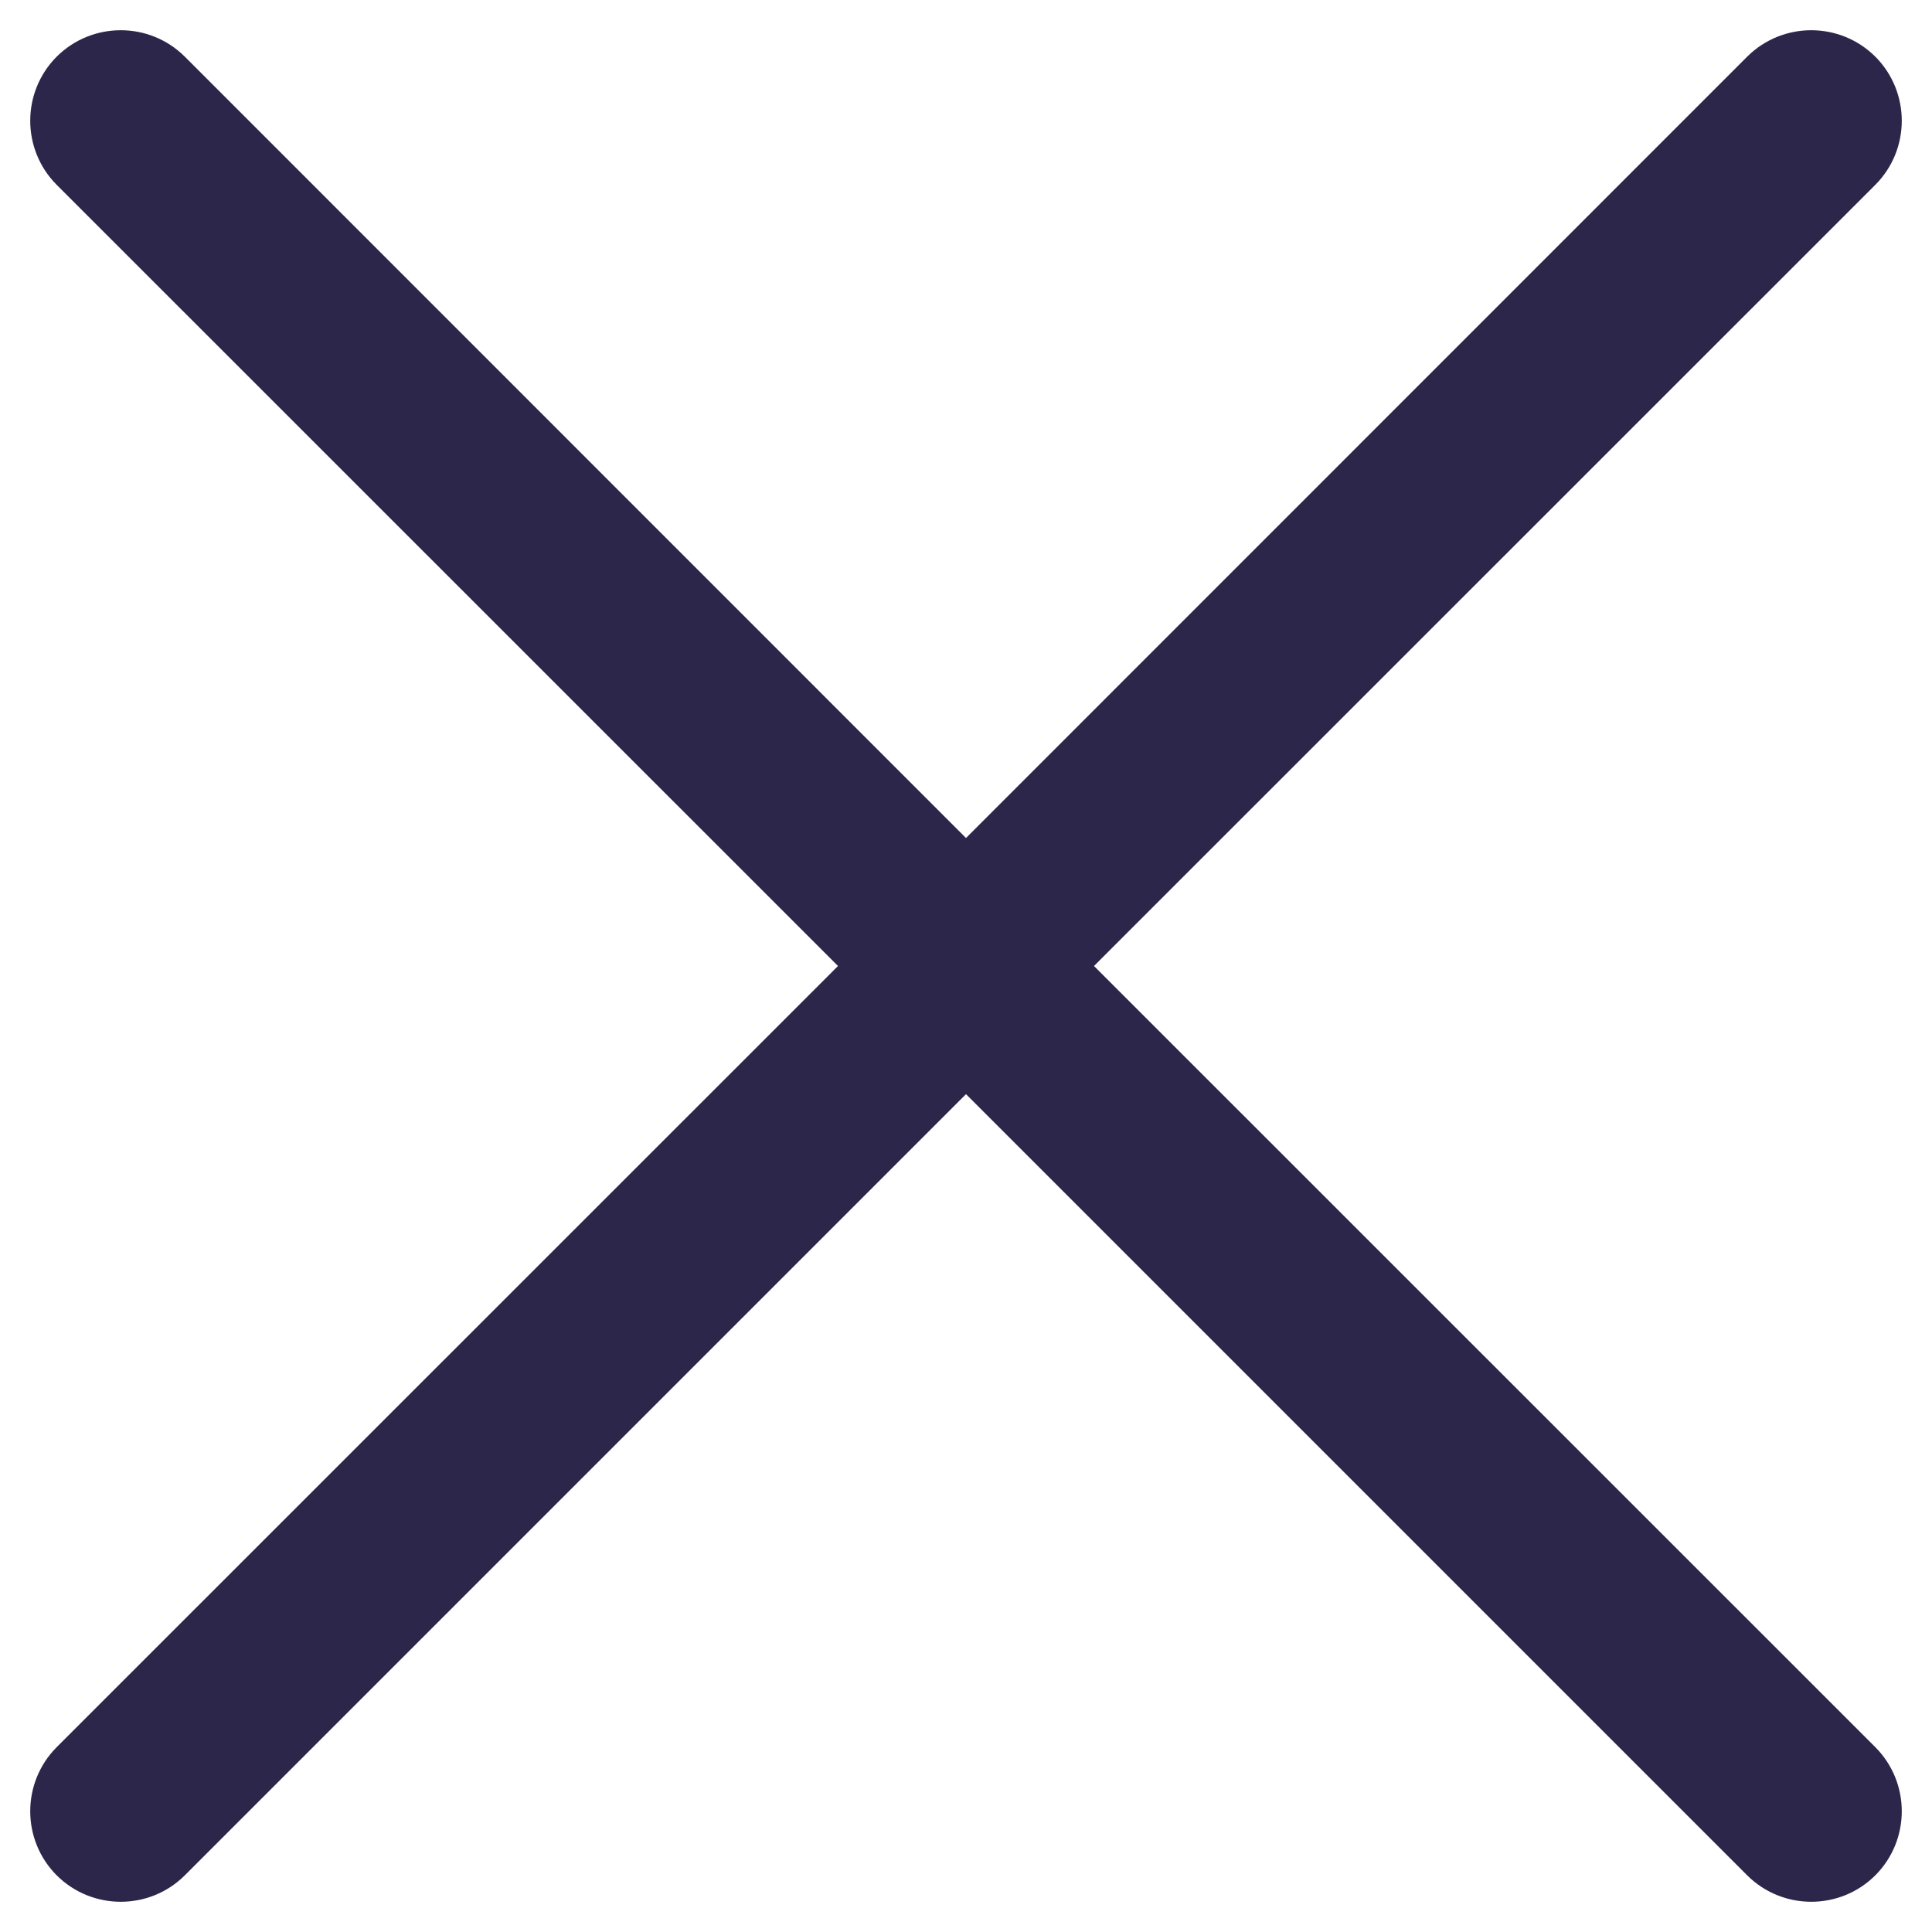 <svg width="12" height="12" viewBox="0 0 12 12" fill="none" xmlns="http://www.w3.org/2000/svg">
  <path d="M11.648 1.148C11.867 0.928 11.867 0.572 11.648 0.352C11.428 0.133 11.072 0.133 10.852 0.352L6 5.205L1.148 0.352C0.928 0.133 0.572 0.133 0.352 0.352C0.133 0.572 0.133 0.928 0.352 1.148L5.205 6L0.352 10.852C0.133 11.072 0.133 11.428 0.352 11.648C0.572 11.867 0.928 11.867 1.148 11.648L6 6.796L10.852 11.648C11.072 11.867 11.428 11.867 11.648 11.648C11.867 11.428 11.867 11.072 11.648 10.852L6.795 6L11.648 1.148Z" fill="#2D264B" />
</svg>